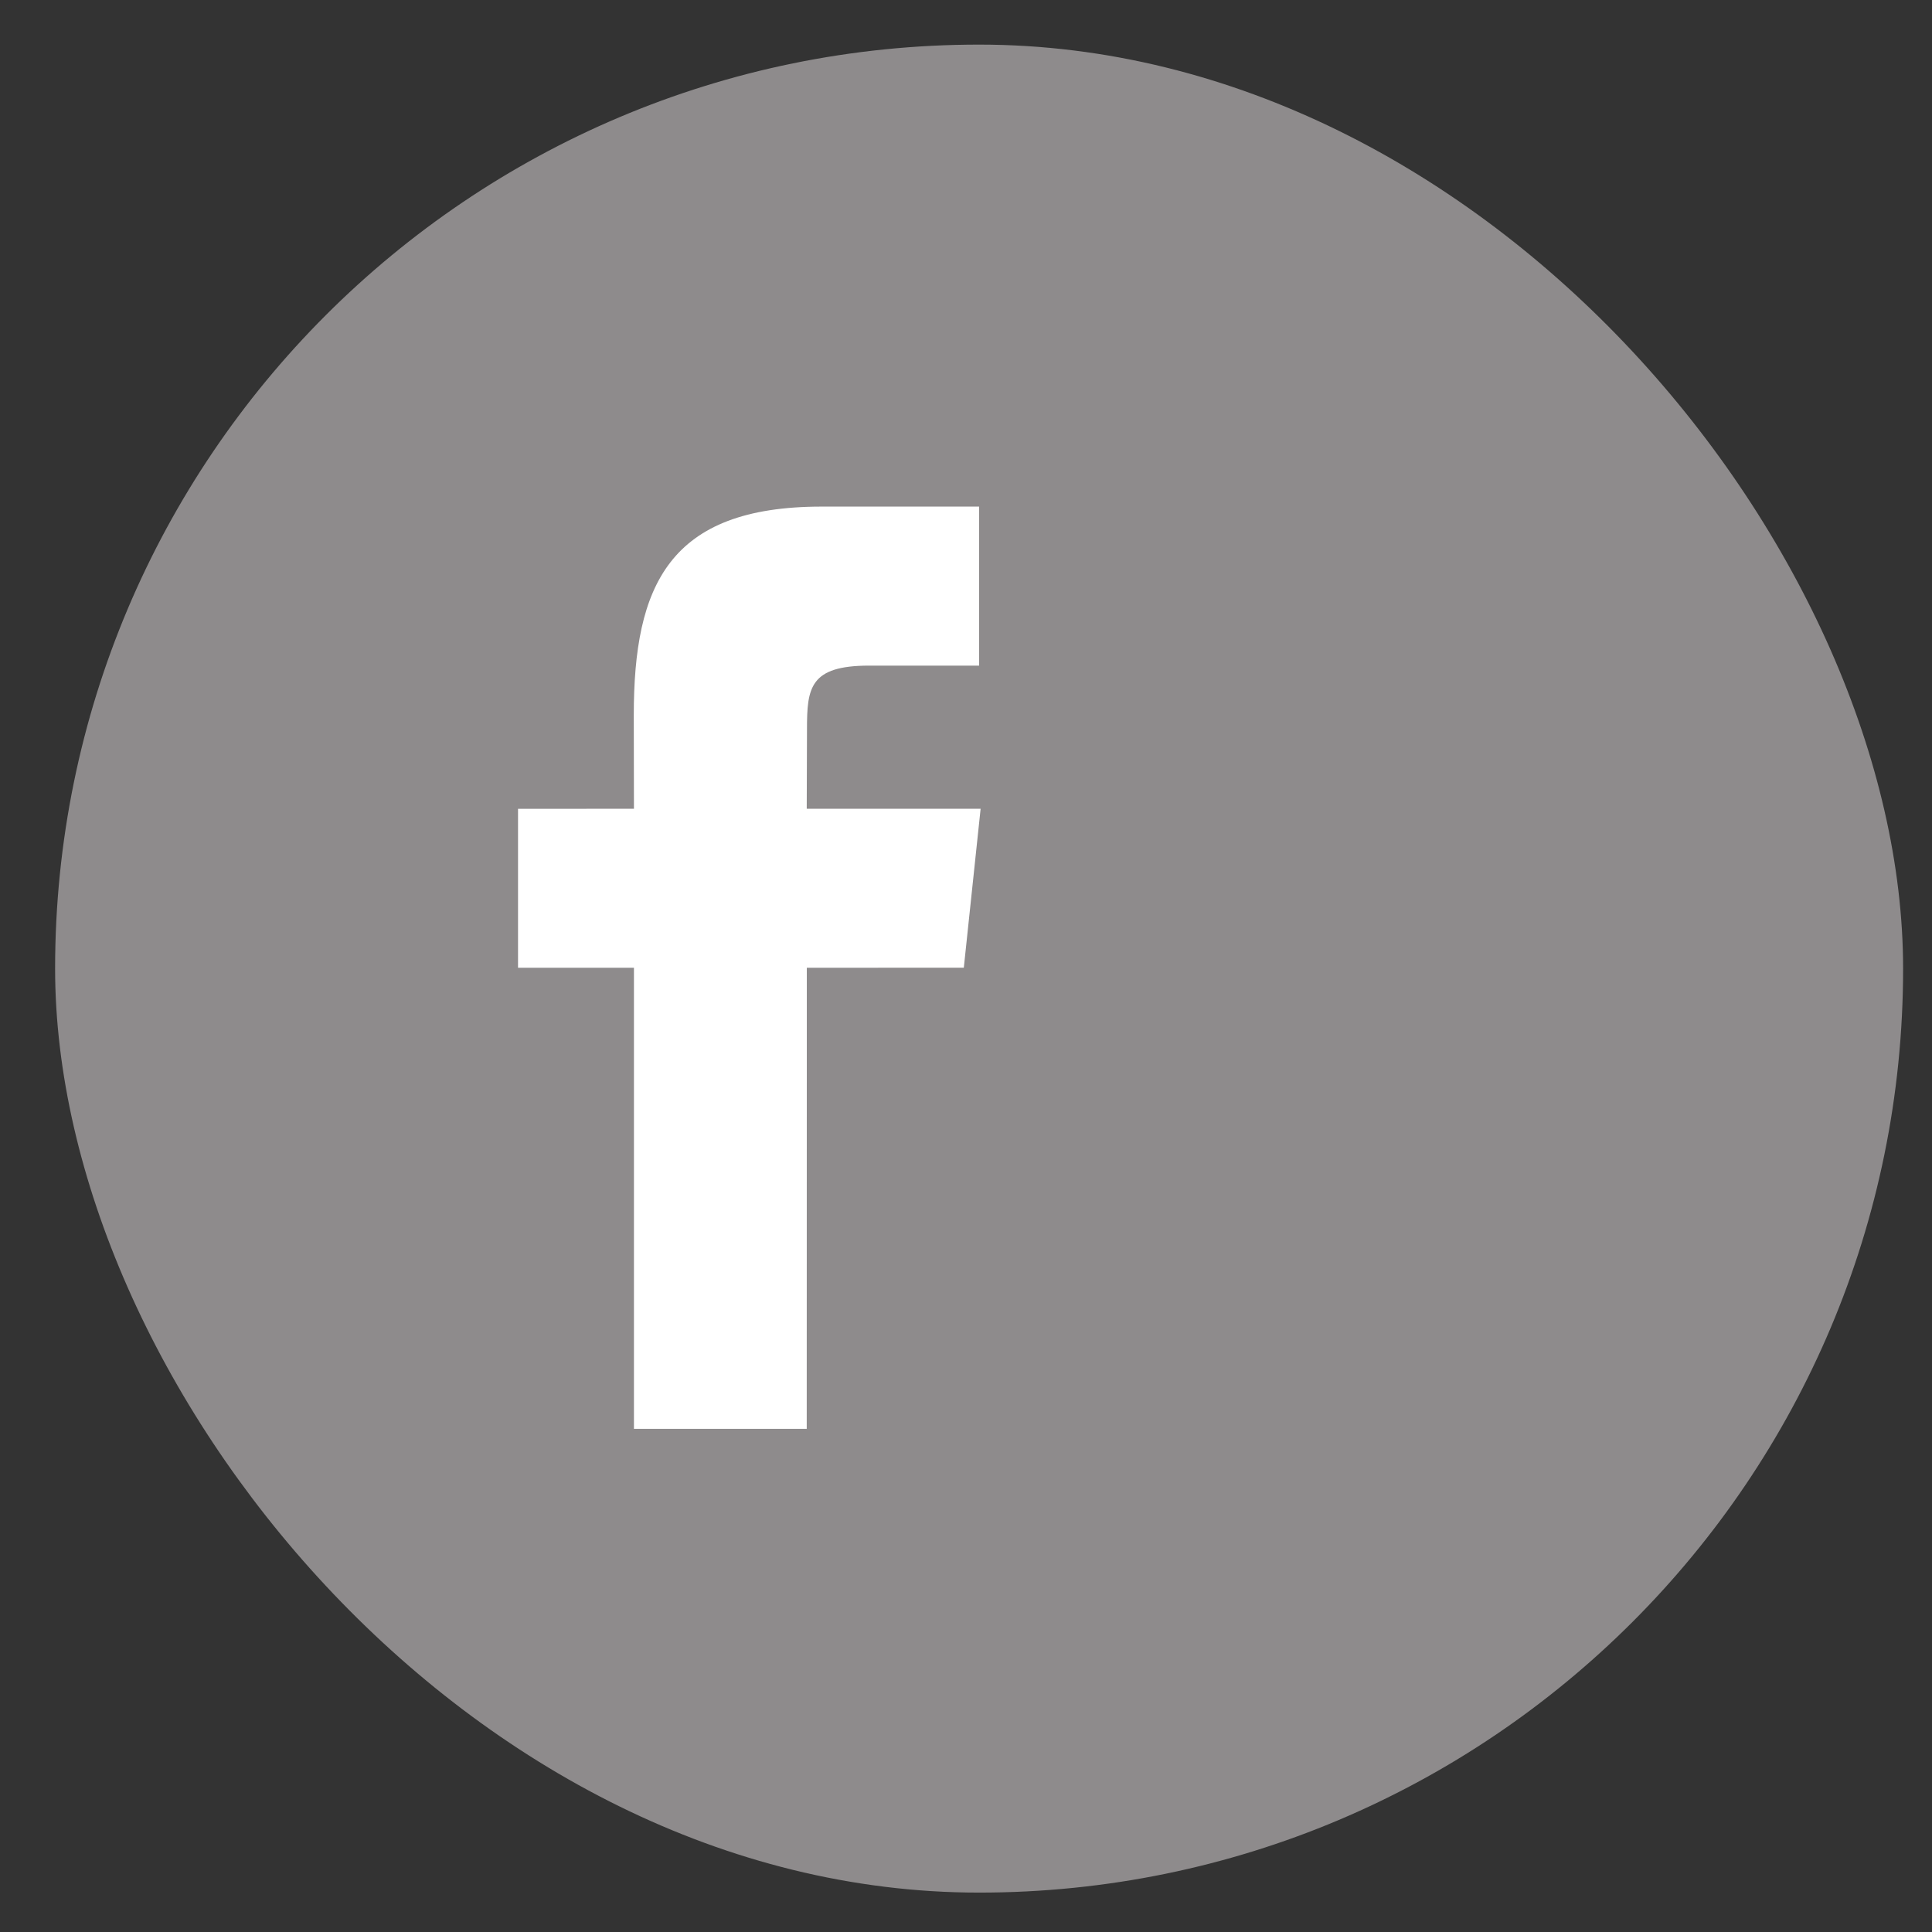 <svg width="23" height="23" viewBox="0 0 23 23" fill="none" xmlns="http://www.w3.org/2000/svg">
<rect x="0" y="0" width="23" height="23" fill="#333333" stroke="none"/>
<rect x="0.656" y="0.531" width="22" height="22" rx="11" fill="#8E8B8C"/>
<g clip-path="url(#clip0_5_4151)">
<path d="M7.547 17.01V11.521H6.167V9.629L7.547 9.628L7.545 8.514C7.545 6.971 7.963 6.031 9.781 6.031H11.656V7.924H10.348C9.64 7.924 9.607 8.188 9.607 8.681L9.604 9.628H11.674L11.474 11.52L9.605 11.521L9.604 17.01H7.547Z" fill="white"/>
</g>
<defs>
<clipPath id="clip0_5_4151">
<rect width="11" height="11" fill="white" transform="matrix(1 0 0 -1 6.156 17.031)"/>
</clipPath>
</defs>
</svg>
